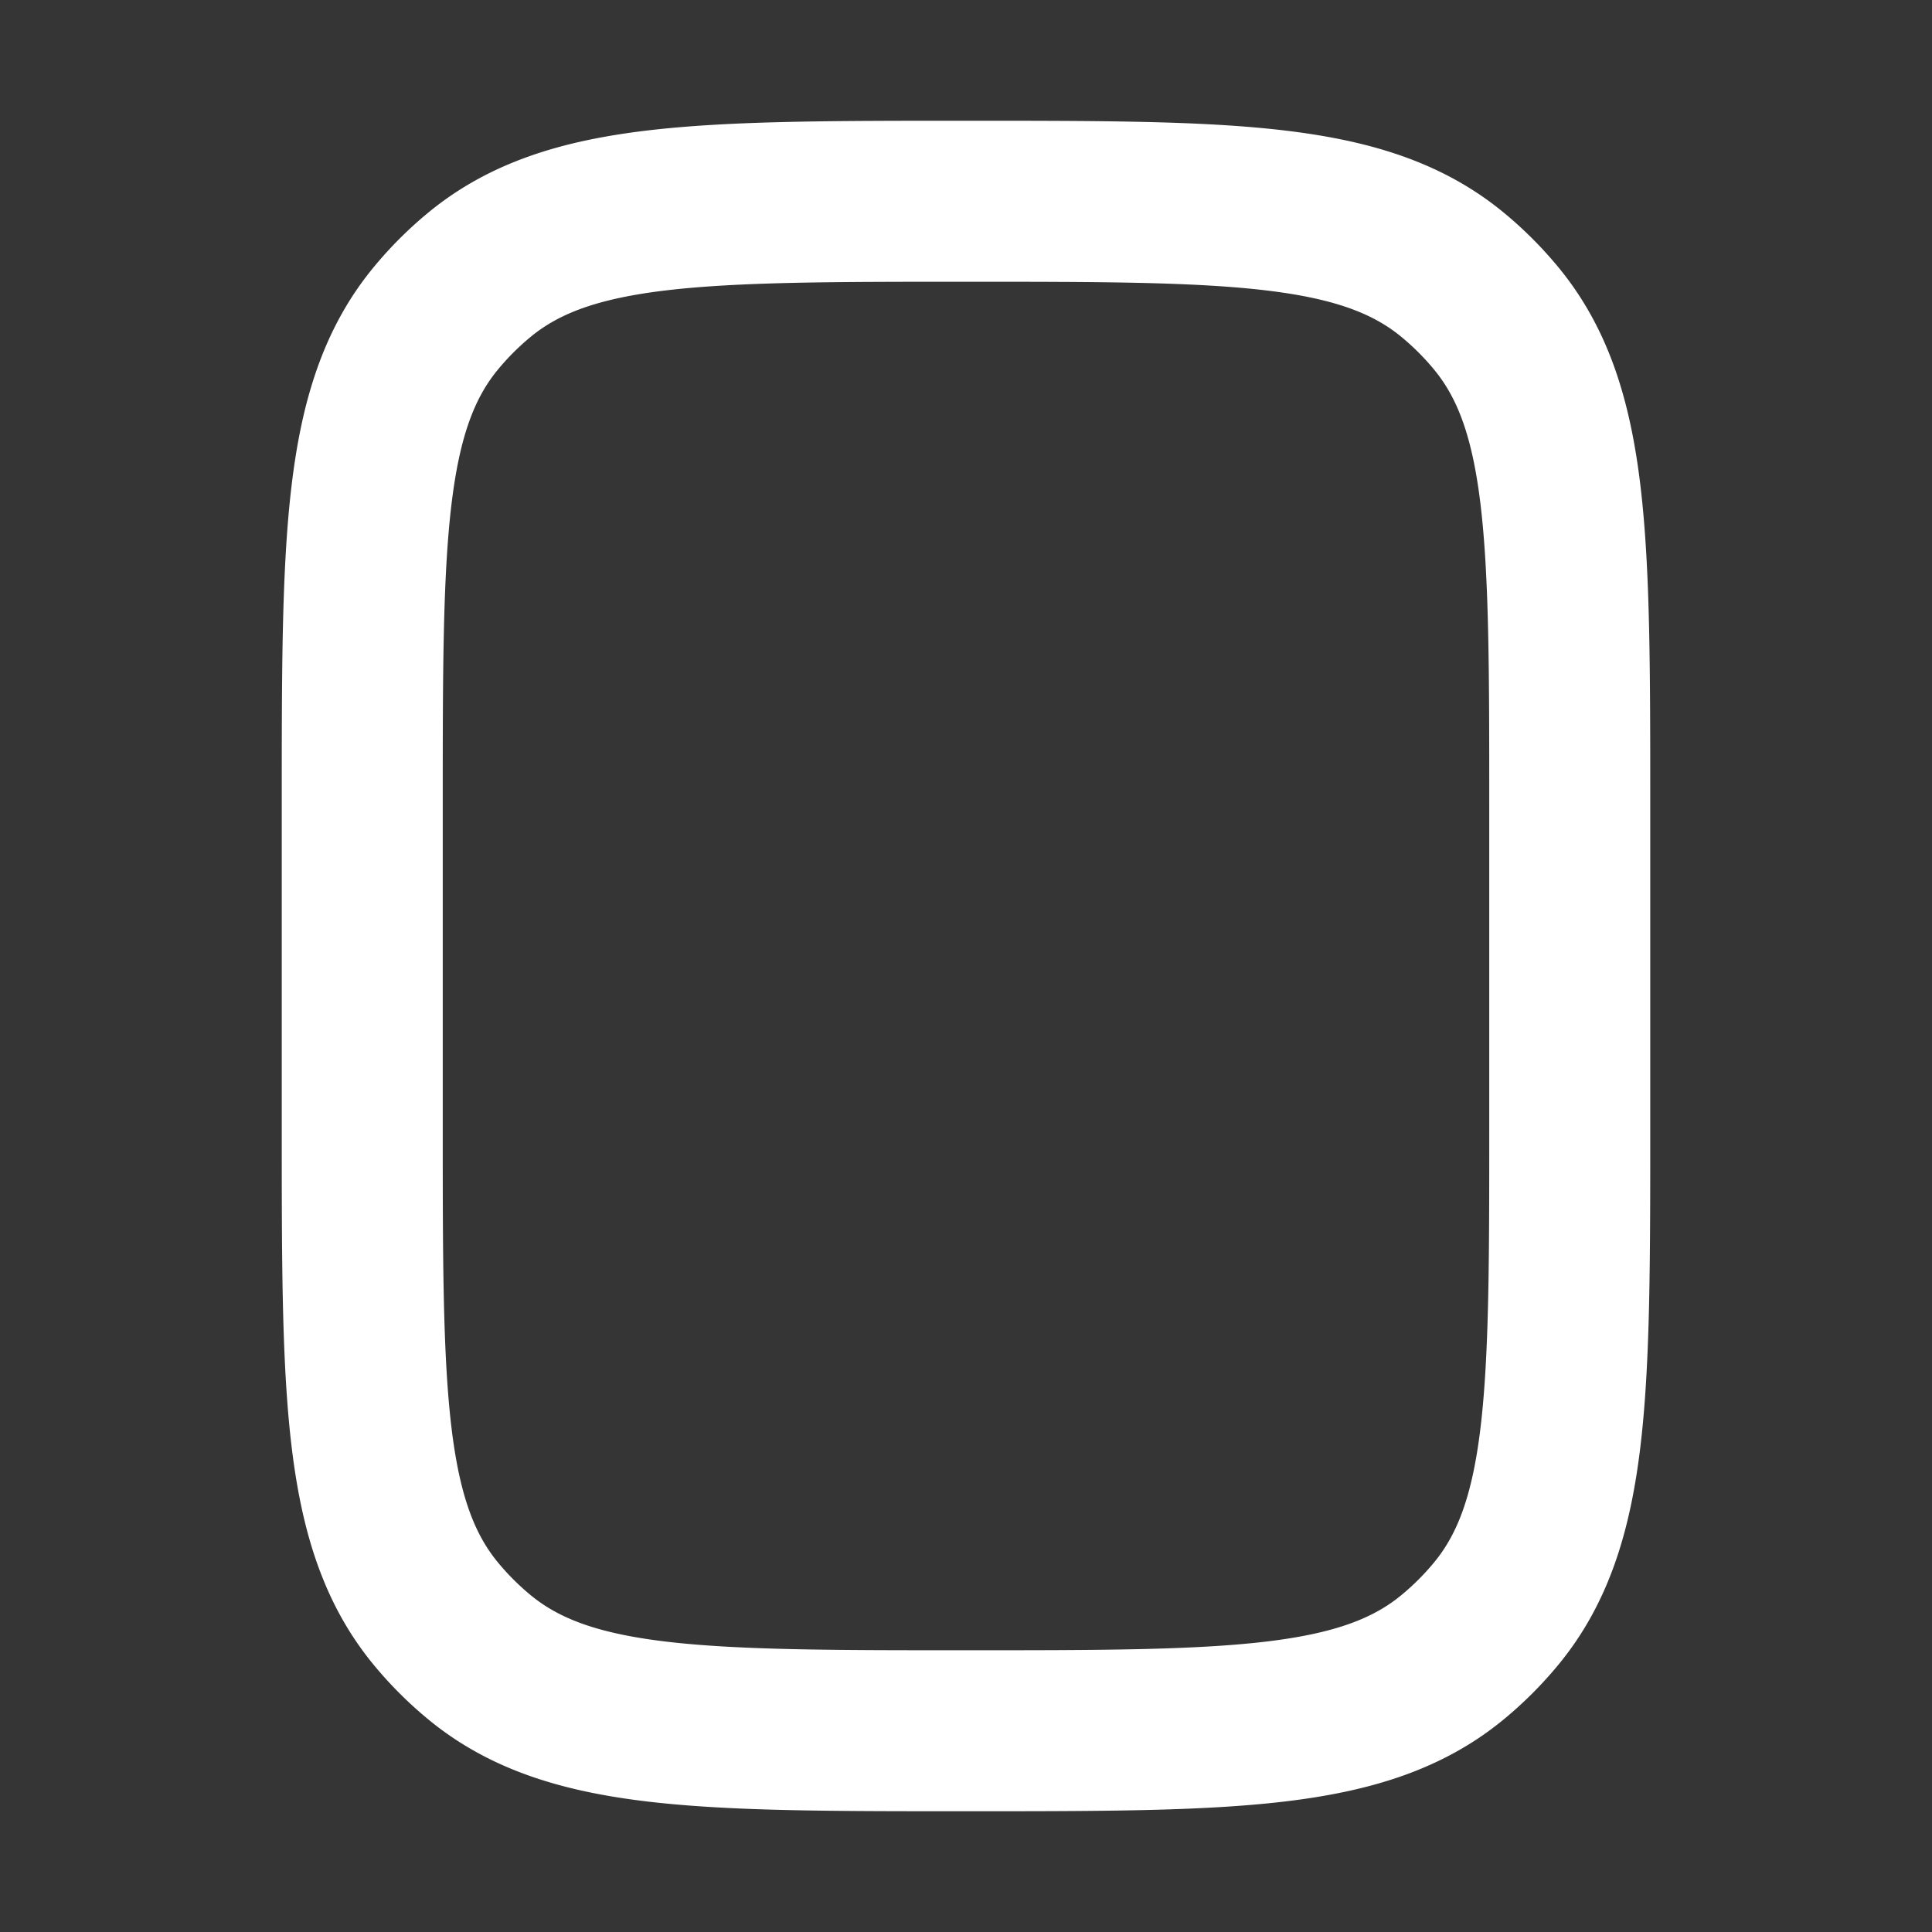 <svg xmlns="http://www.w3.org/2000/svg" width="24" height="24" fill="none"><rect width="100%" height="100%" fill="#333333" stroke="none"/><path fill="#fff" fill-opacity=".01" d="M24 0v24H0V0z"/><path stroke="#FFFFFF" stroke-width="2" d="M12 21.5c-3.287 0-4.931 0-6.038-.908a4 4 0 0 1-.554-.554C4.5 18.93 4.5 17.288 4.5 14v-4c0-3.287 0-4.931.908-6.038a4 4 0 0 1 .554-.554C7.07 2.5 8.712 2.5 12 2.5c3.287 0 4.931 0 6.038.908a4 4 0 0 1 .554.554C19.5 5.07 19.5 6.712 19.5 10v4c0 3.288 0 4.931-.908 6.038a4.001 4.001 0 0 1-.554.554c-1.107.908-2.75.908-6.038.908z"/></svg>
